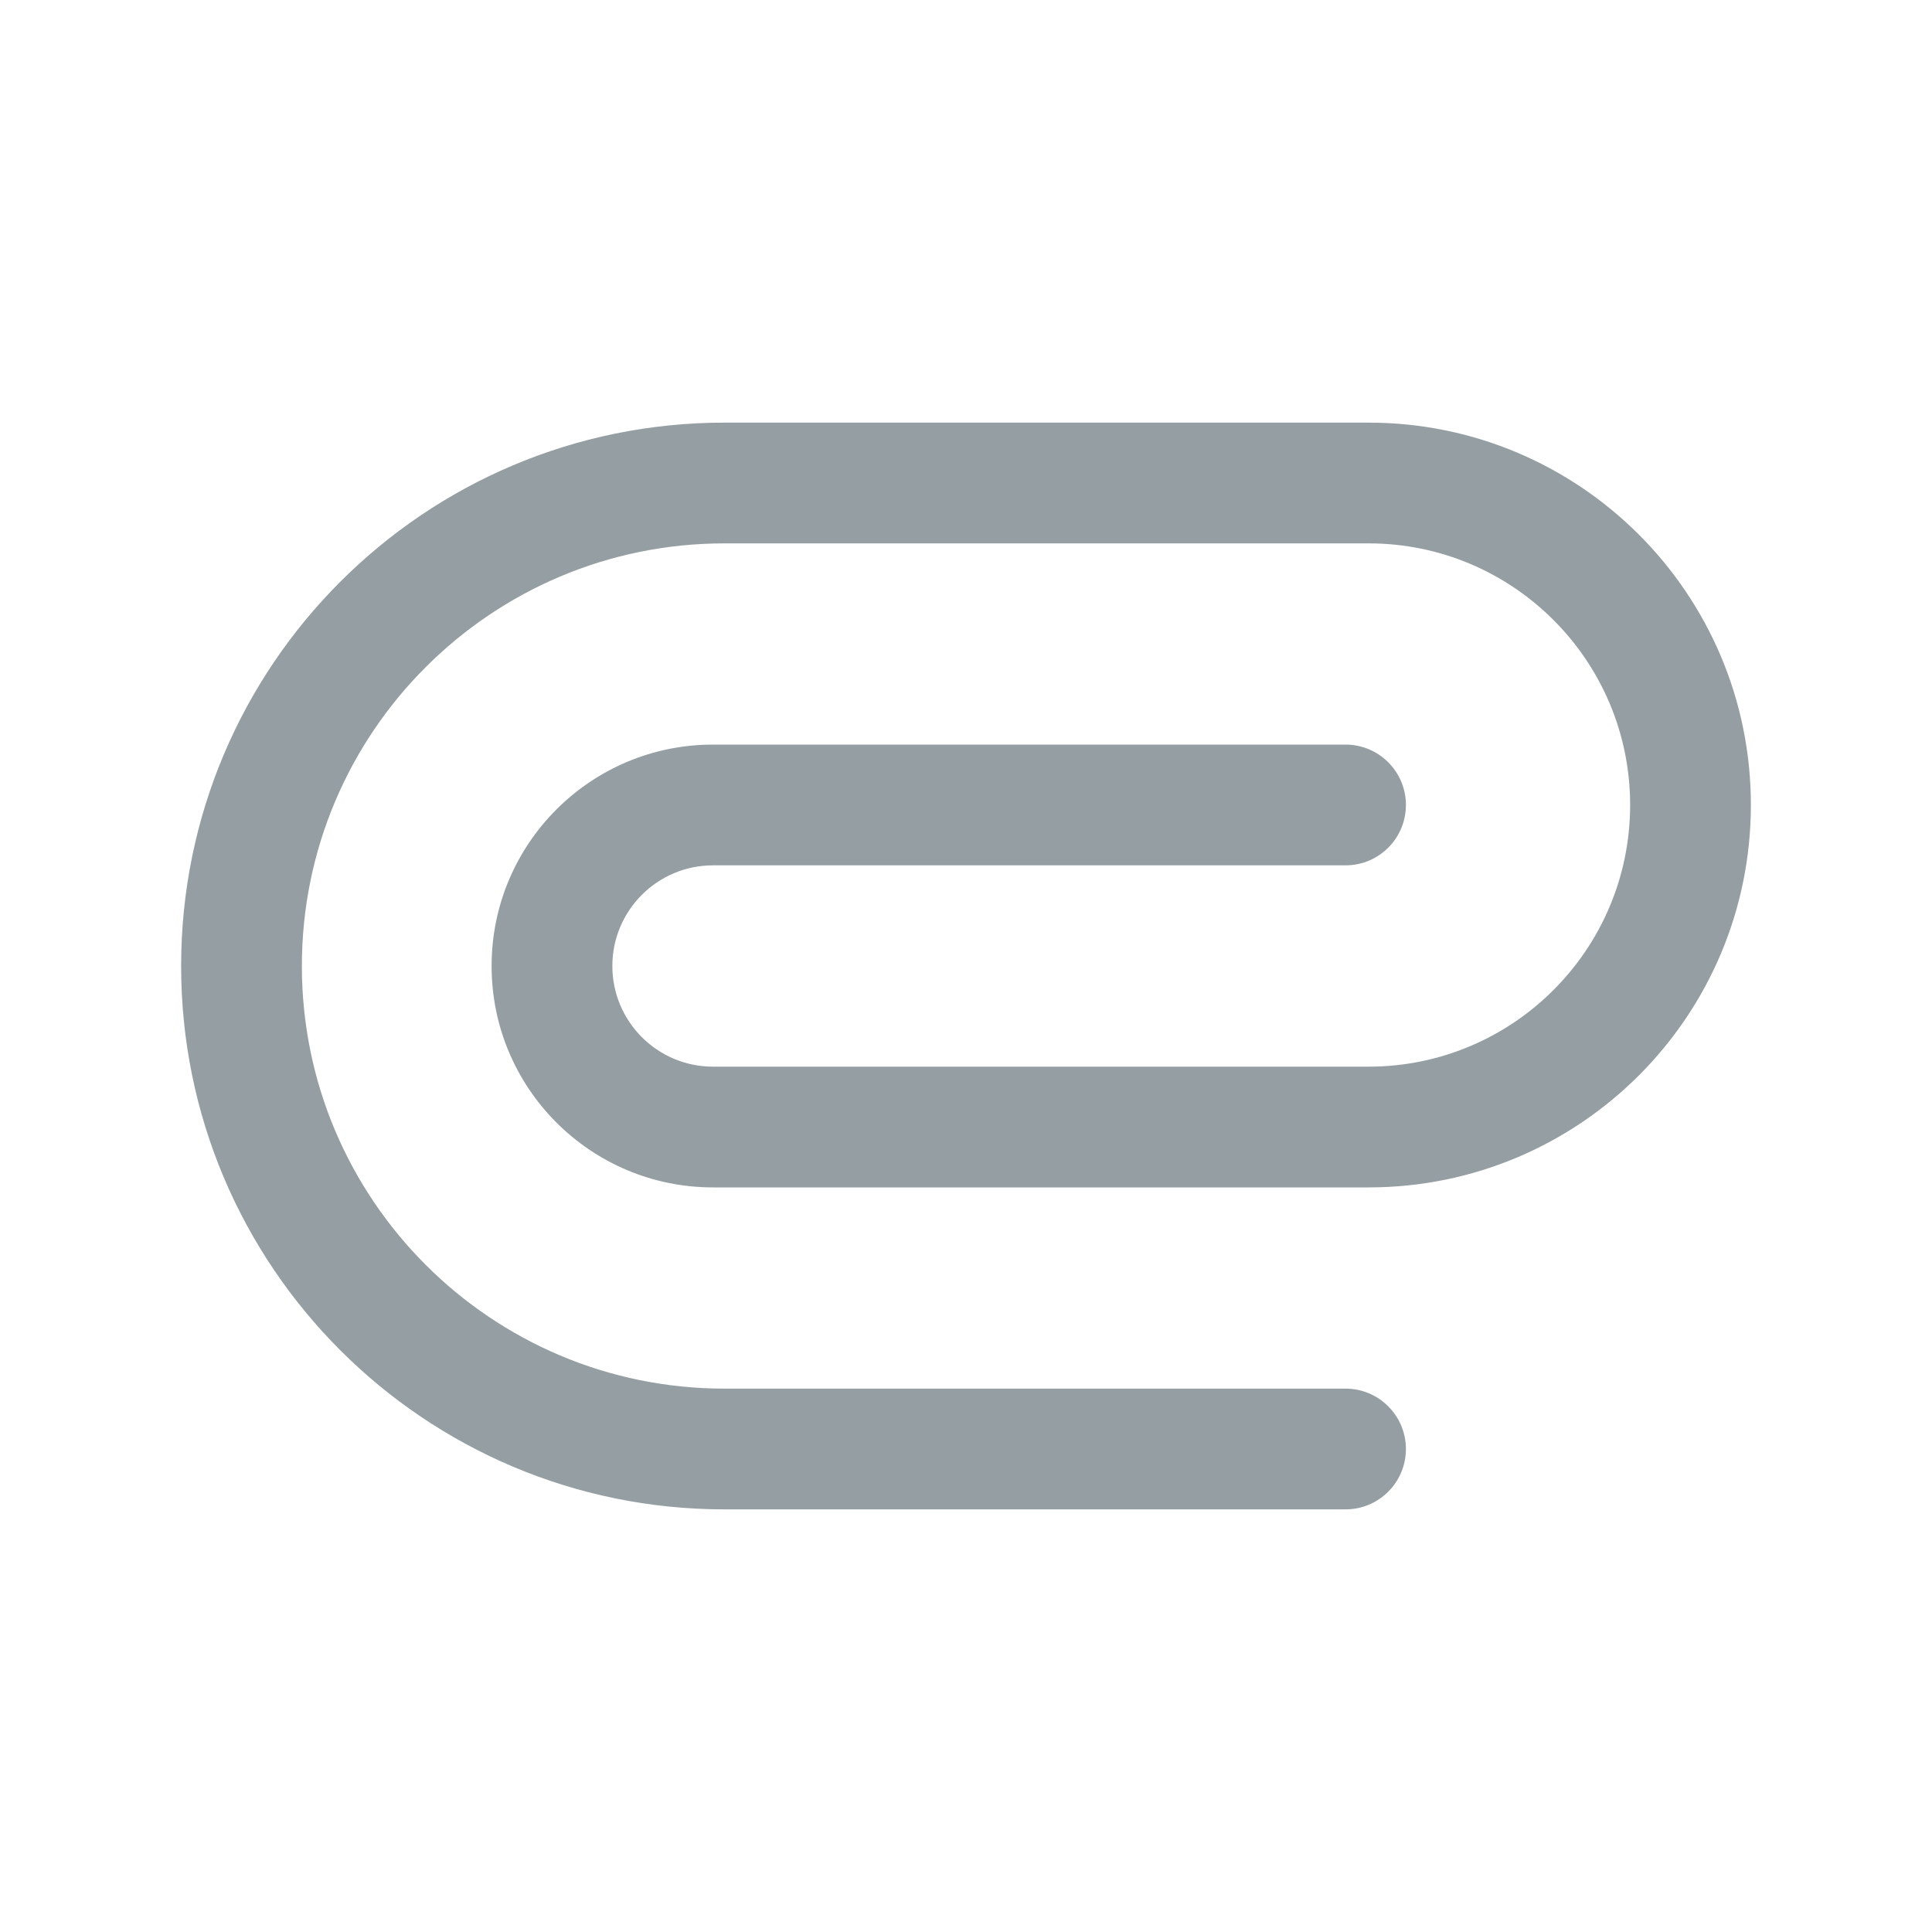 <svg width="20" height="20" viewBox="0 0 20 20" fill="none" xmlns="http://www.w3.org/2000/svg">
<path fill-rule="evenodd" clip-rule="evenodd" d="M1.875 10C1.875 6.893 4.393 4.375 7.5 4.375H14.167C16.353 4.375 18.125 6.147 18.125 8.333C18.125 10.52 16.353 12.292 14.167 12.292H7.381C6.115 12.292 5.089 11.266 5.089 10C5.089 8.734 6.115 7.708 7.381 7.708H13.929C14.274 7.708 14.554 7.988 14.554 8.333C14.554 8.679 14.274 8.958 13.929 8.958H7.381C6.806 8.958 6.339 9.425 6.339 10C6.339 10.575 6.806 11.042 7.381 11.042H14.167C15.662 11.042 16.875 9.829 16.875 8.333C16.875 6.838 15.662 5.625 14.167 5.625H7.5C5.084 5.625 3.125 7.584 3.125 10C3.125 12.416 5.084 14.375 7.5 14.375H13.929C14.274 14.375 14.554 14.655 14.554 15C14.554 15.345 14.274 15.625 13.929 15.625H7.5C4.393 15.625 1.875 13.107 1.875 10Z" fill="#959FA3"/>
</svg>
